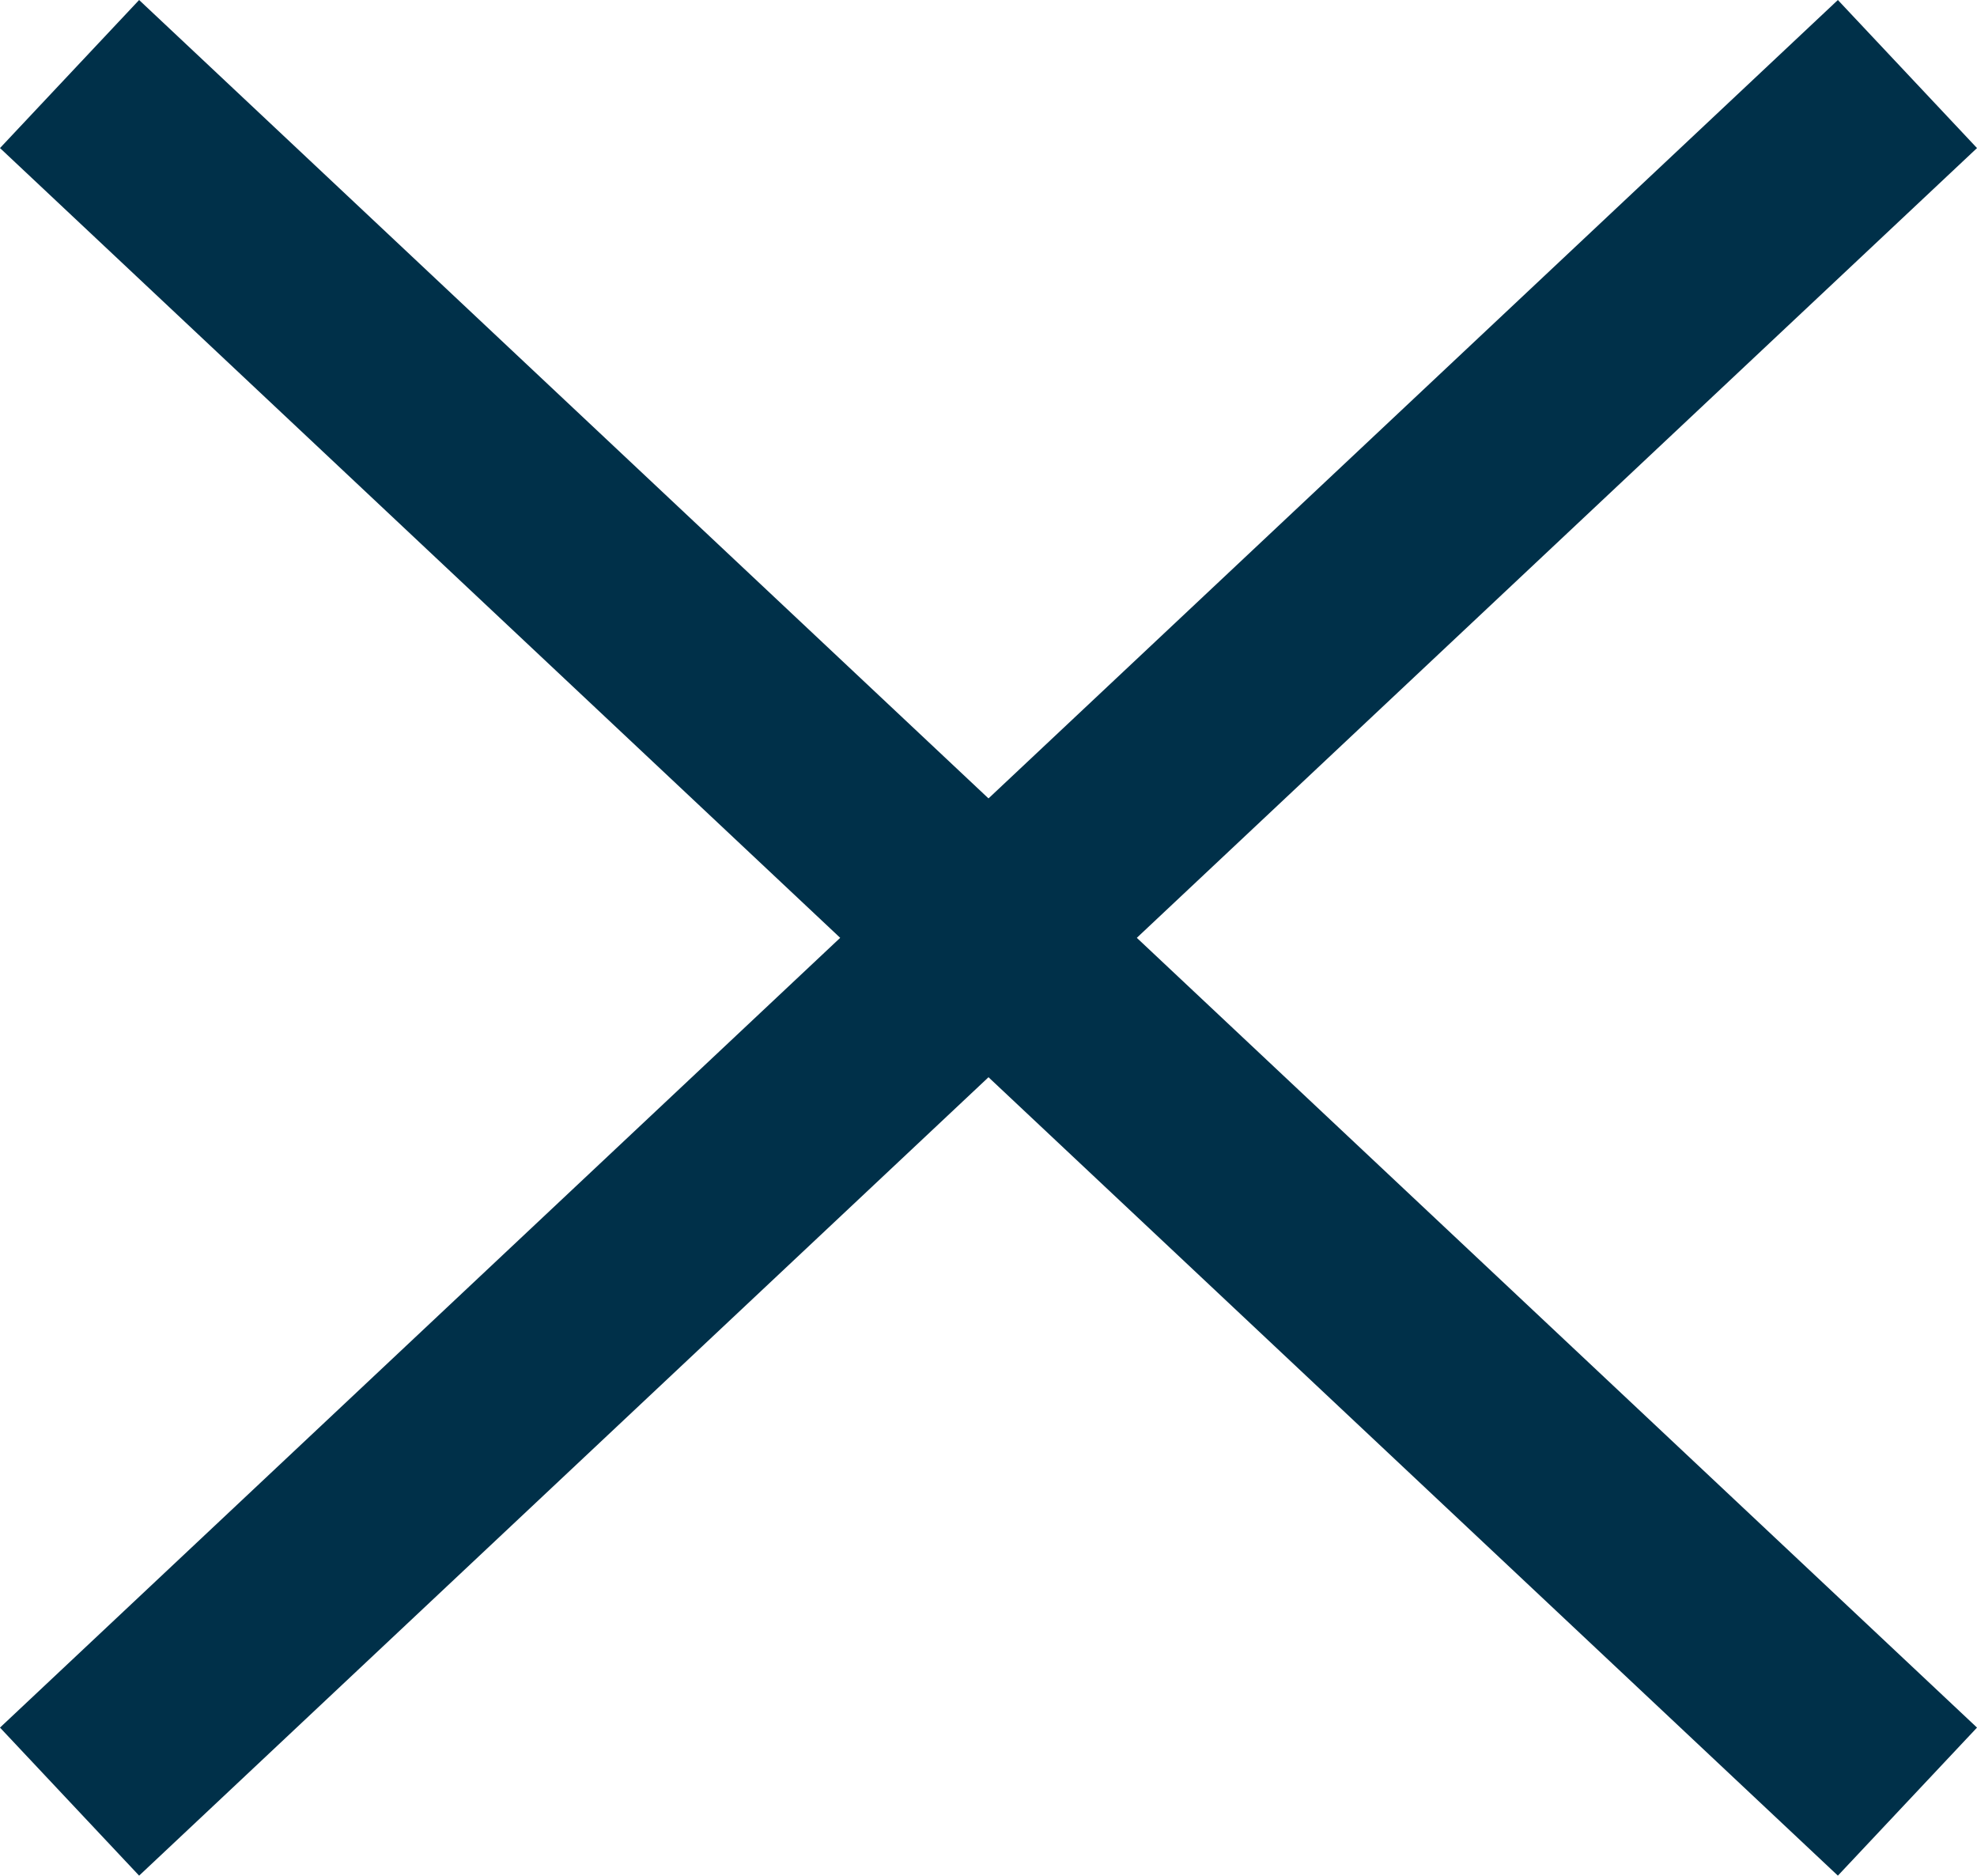 <svg xmlns="http://www.w3.org/2000/svg" width="48.66" height="46.159" viewBox="0 0 48.66 46.159">
  <defs>
    <style>
      .cls-1 {
        fill: none;
        stroke: #003049;
        stroke-width: 5px;
      }
    </style>
  </defs>
  <g id="Group_11" data-name="Group 11" transform="translate(-1654.788 -40.678)">
    <g id="Group_1" data-name="Group 1" transform="translate(1656.5 42.5)">
      <line id="Line_4" data-name="Line 4" class="cls-1" x2="45.236" y2="42.516" transform="translate(0 0)"/>
      <line id="Line_5" data-name="Line 5" class="cls-1" x1="45.236" y2="42.516" transform="translate(0 0)"/>
    </g>
  </g>
</svg>
